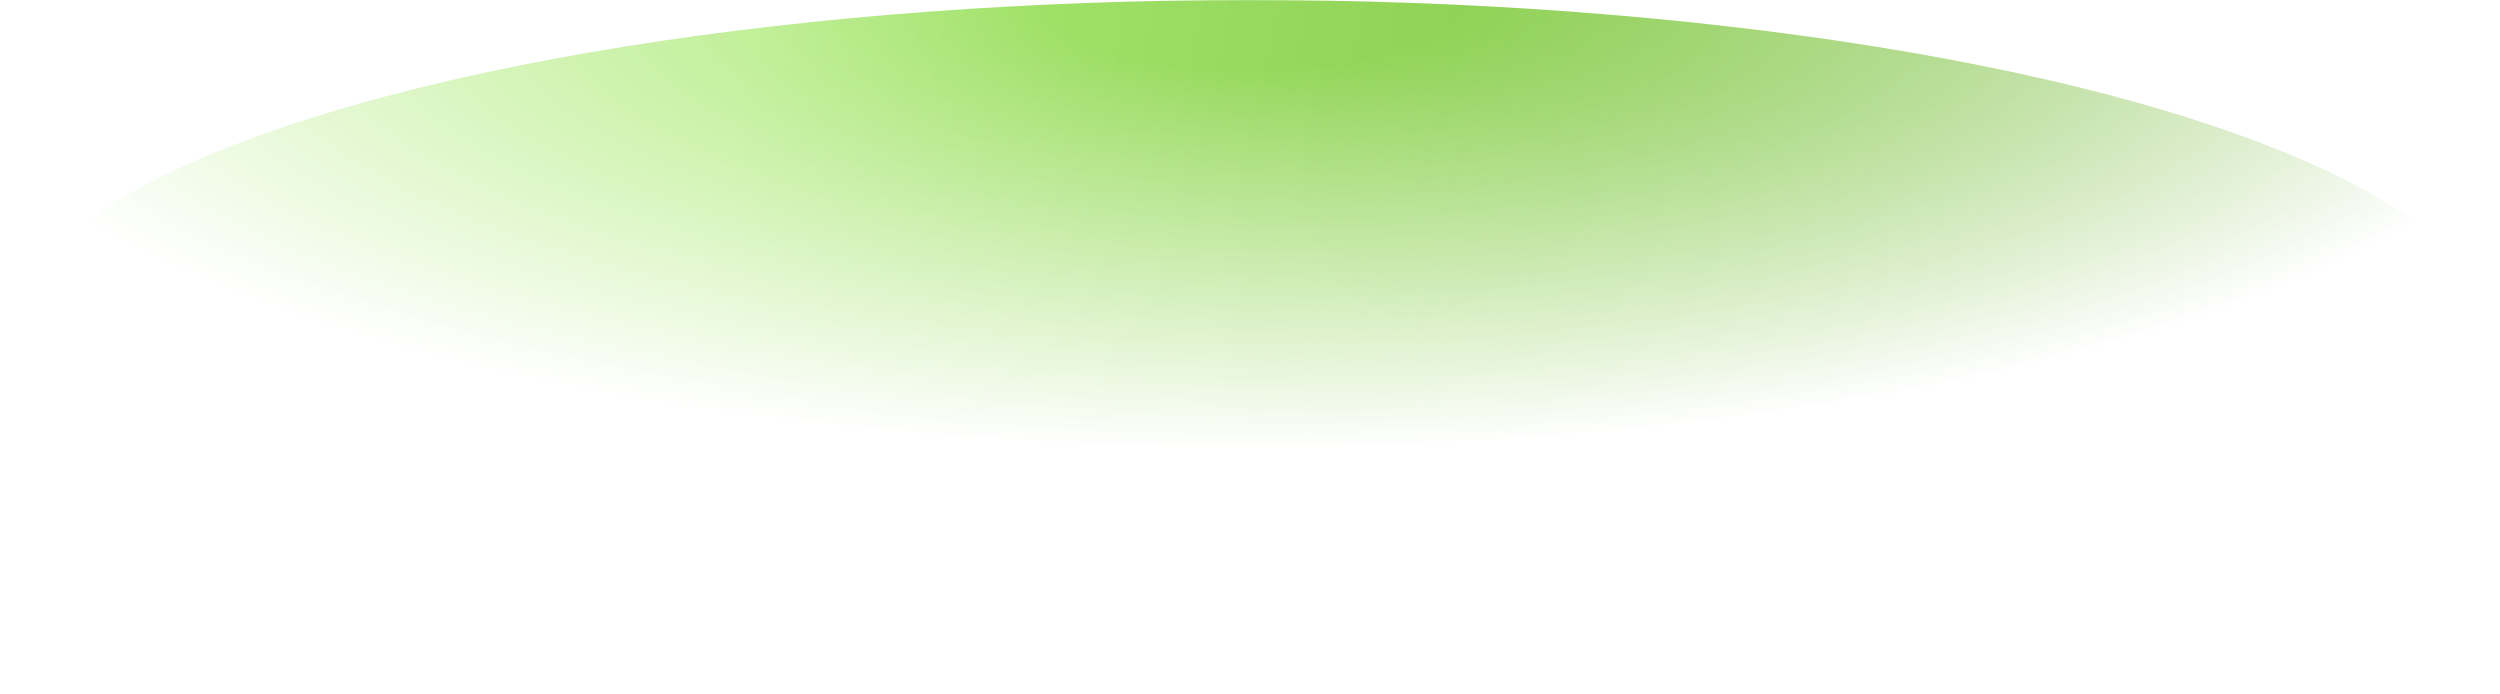 <svg width="1800" height="500" viewBox="0 0 1800 500" fill="none" xmlns="http://www.w3.org/2000/svg">
<mask id="mask0_4951_832" style="mask-type:alpha" maskUnits="userSpaceOnUse" x="0" y="0" width="1800" height="500">
<rect width="1800" height="500" fill="url(#paint0_radial_4951_832)"/>
</mask>
<g mask="url(#mask0_4951_832)">
<ellipse cx="900" cy="250" rx="900" ry="250" fill="url(#paint1_linear_4951_832)"/>
</g>
<defs>
<radialGradient id="paint0_radial_4951_832" cx="0" cy="0" r="1" gradientUnits="userSpaceOnUse" gradientTransform="translate(900 2.98023e-05) rotate(90) scale(500 1501.72)">
<stop offset="0.1" stop-color="#009BFA"/>
<stop offset="0.65" stop-color="#009BFA" stop-opacity="0"/>
</radialGradient>
<linearGradient id="paint1_linear_4951_832" x1="539.099" y1="24.51" x2="1685.94" y2="270.894" gradientUnits="userSpaceOnUse">
<stop stop-color="#ABEA74"/>
<stop offset="1" stop-color="#6AB22C"/>
</linearGradient>
</defs>
</svg>
